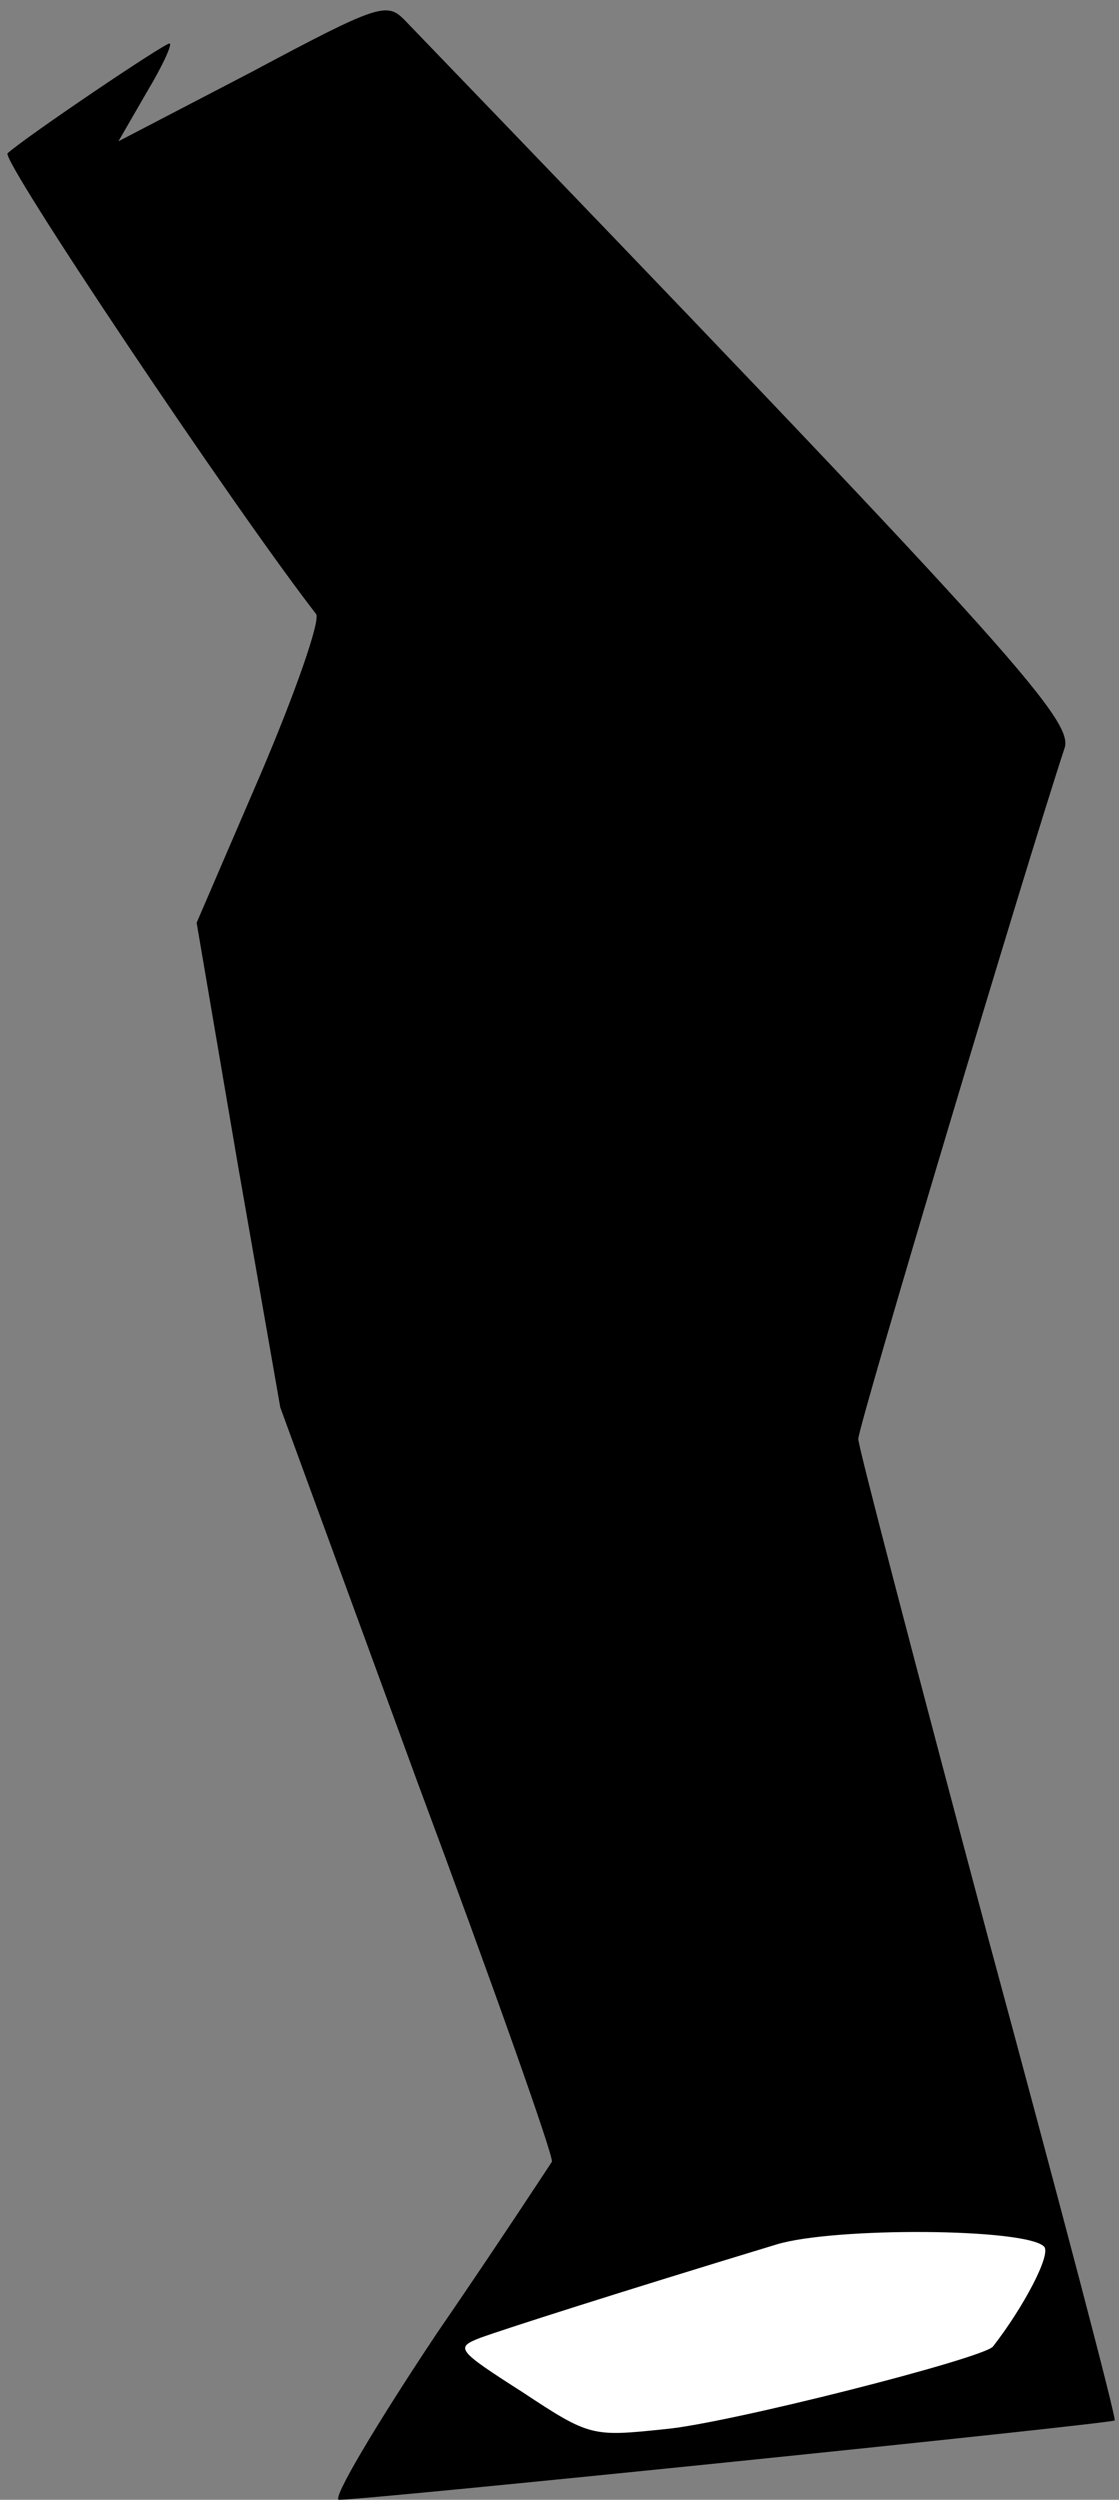 <?xml version="1.0" standalone="no"?>
<!DOCTYPE svg PUBLIC "-//W3C//DTD SVG 20010904//EN"
 "http://www.w3.org/TR/2001/REC-SVG-20010904/DTD/svg10.dtd">
<svg version="1.0" xmlns="http://www.w3.org/2000/svg"
 width="103pt" height="230pt" viewBox="0 0 103 230"
 preserveAspectRatio="xMidYMid meet">
<rect x="0" y="0" width="103" height="230" fill="#808080" stroke="none"/>
<g transform="translate(0,230) scale(0.1,-0.1)"
fill="#000000" stroke="none">
<path fill="#000000" stroke="none" d="M232 2234 l-123 -64 26 45 c15 25 24
45 21 45 -5 0 -131 -85 -149 -101 -7 -5 208 -326 284 -424 4 -6 -19 -72 -51
-147 l-59 -137 38 -223 39 -223 126 -344 c70 -188 126 -346 124 -350 -2 -3
-49 -75 -106 -158 -56 -84 -97 -153 -90 -153 28 0 711 70 714 73 2 1 -51 202
-117 446 -65 244 -119 450 -119 457 0 12 155 530 190 636 8 26 -54 95 -608
670 -16 16 -24 14 -140 -48z"/>
<path fill="#ffffff" stroke="none" d="M961 233 c7 -7 -19 -56 -47 -92 -9 -11
-245 -71 -302 -76 -67 -7 -69 -7 -131 34 -61 39 -62 41 -39 50 22 8 128 42
273 86 53 16 229 15 246 -2z"/>
</g>
</svg>
